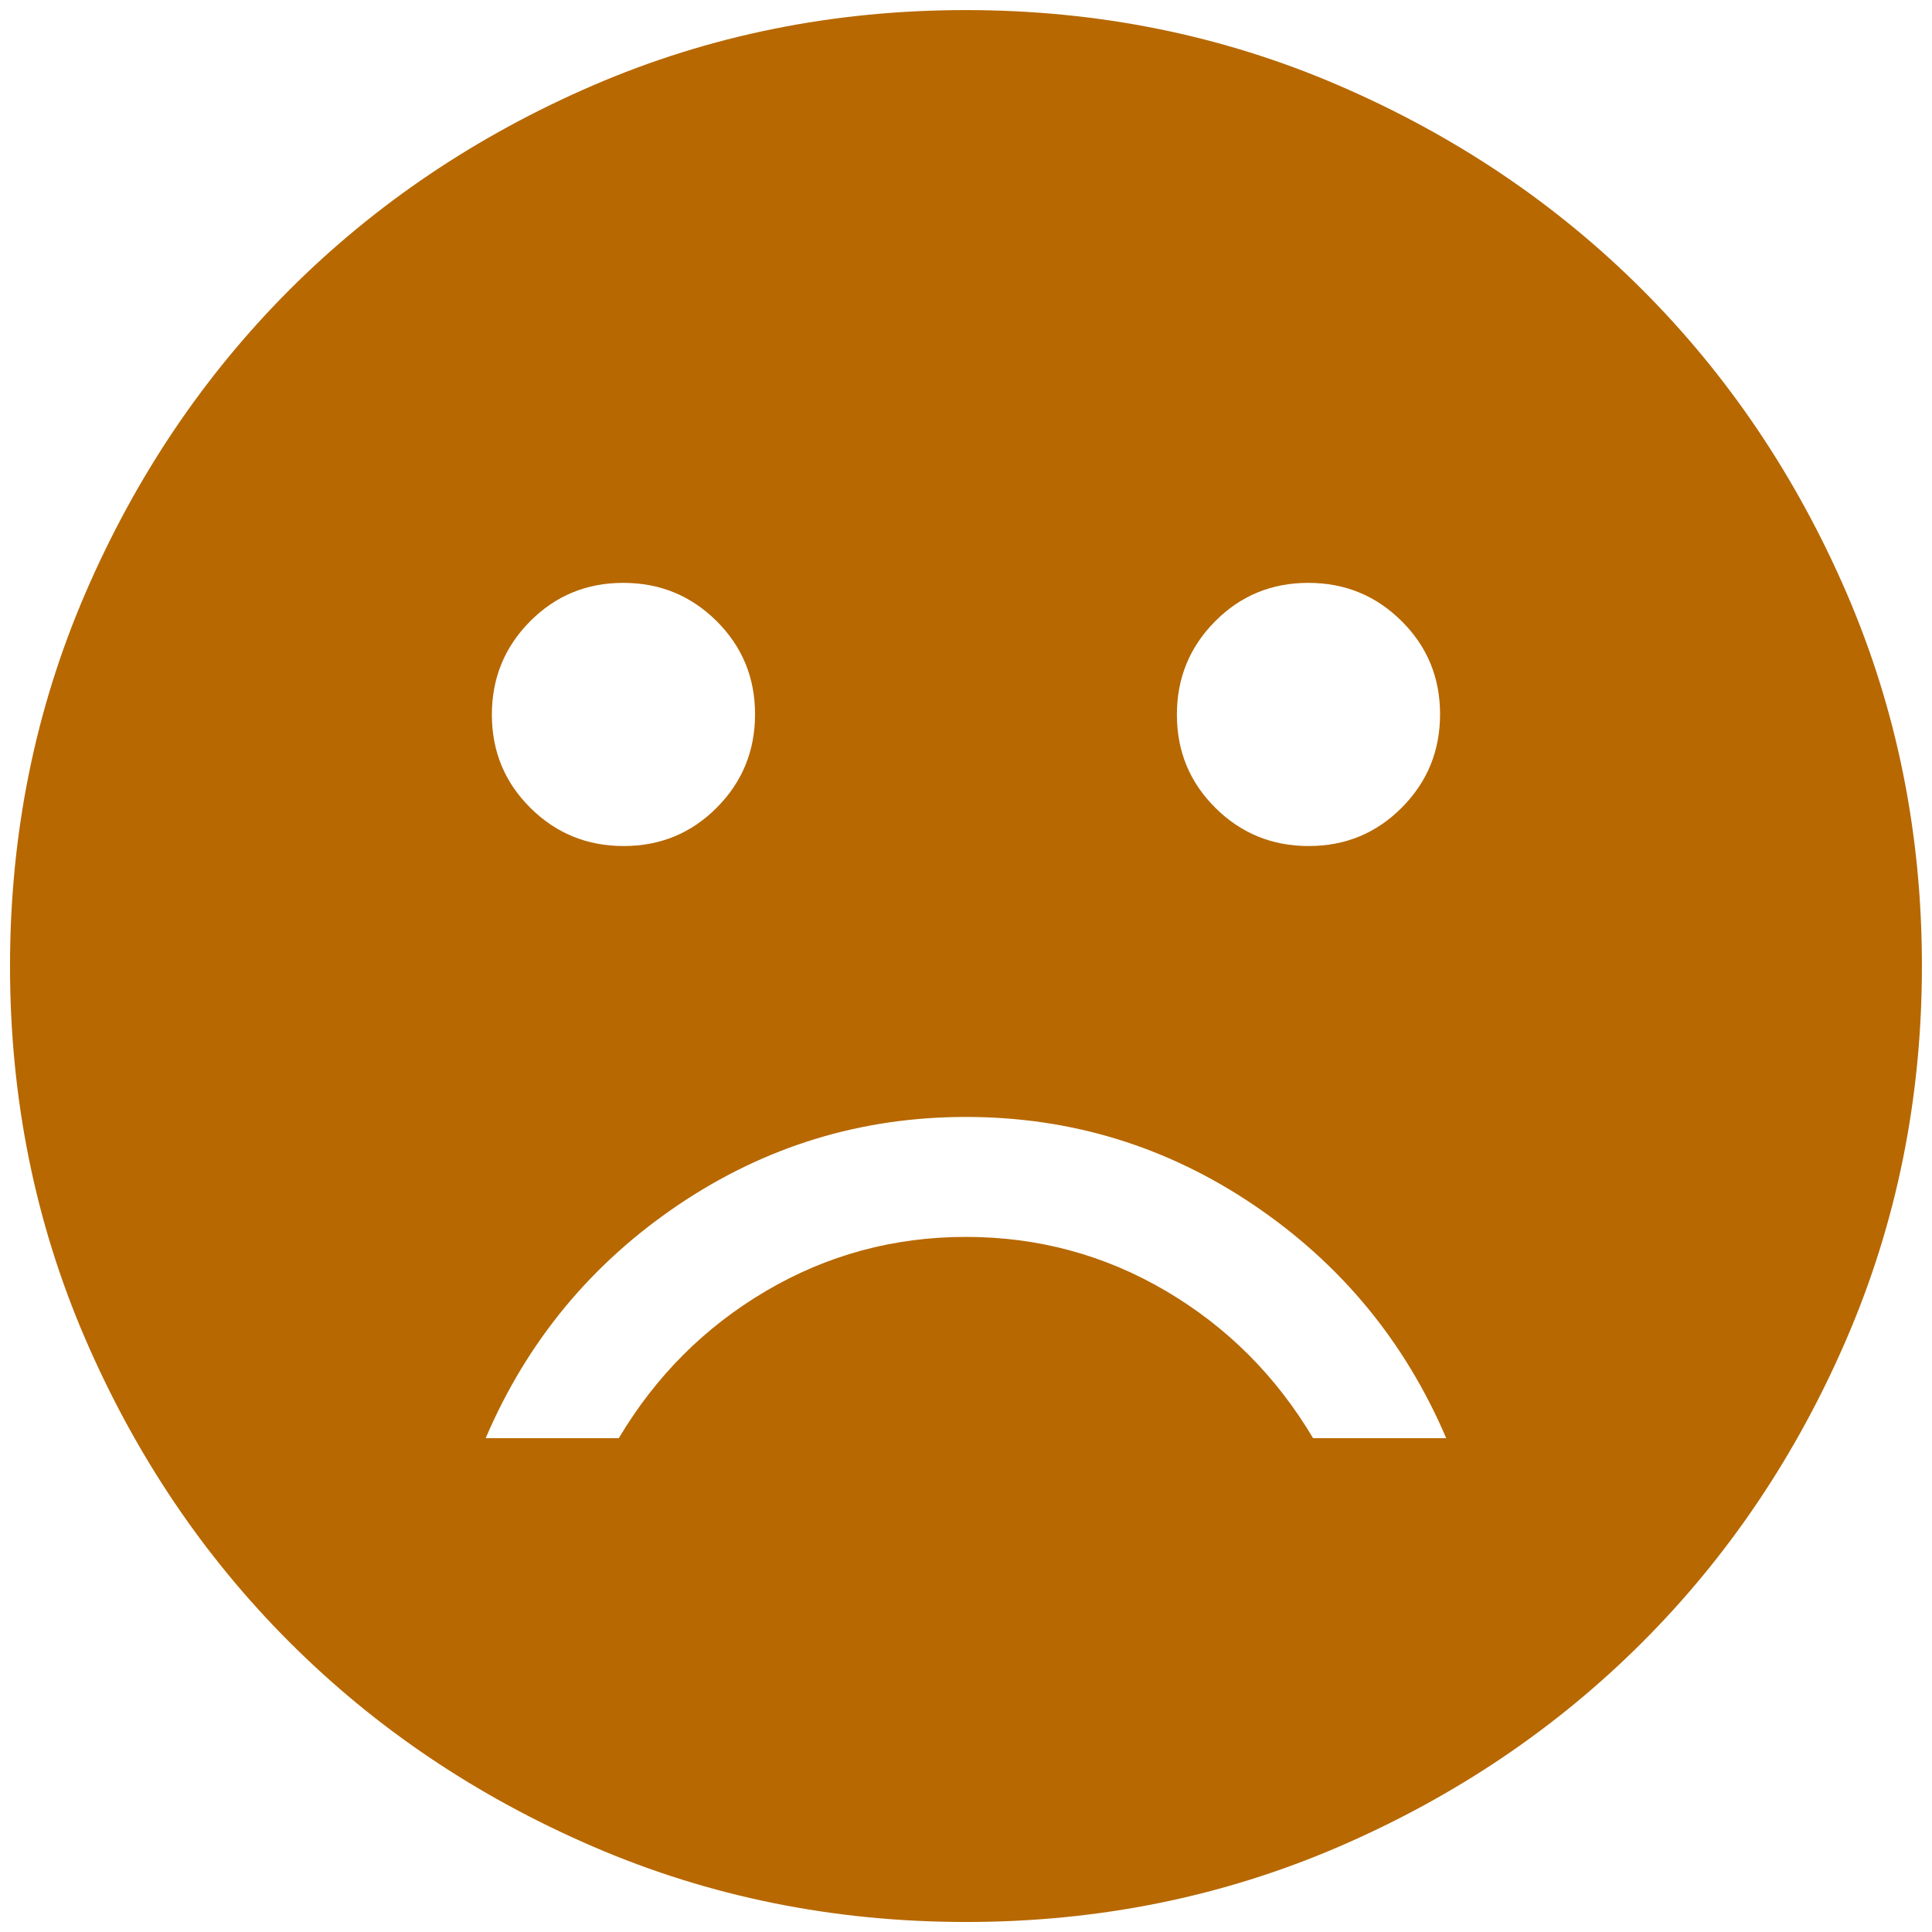<svg width="32" height="32" viewBox="0 0 32 32" fill="none" xmlns="http://www.w3.org/2000/svg">
<path d="M21.676 14.013C22.283 14.013 22.797 13.801 23.219 13.376C23.641 12.952 23.852 12.436 23.852 11.83C23.852 11.223 23.64 10.709 23.215 10.287C22.791 9.865 22.275 9.654 21.669 9.654C21.062 9.654 20.548 9.866 20.126 10.291C19.704 10.716 19.493 11.231 19.493 11.837C19.493 12.444 19.705 12.958 20.13 13.38C20.554 13.802 21.07 14.013 21.676 14.013ZM10.33 14.013C10.937 14.013 11.451 13.801 11.873 13.376C12.295 12.952 12.506 12.436 12.506 11.83C12.506 11.223 12.293 10.709 11.869 10.287C11.444 9.865 10.929 9.654 10.323 9.654C9.716 9.654 9.202 9.866 8.78 10.291C8.358 10.716 8.147 11.231 8.147 11.837C8.147 12.444 8.359 12.958 8.784 13.38C9.208 13.802 9.724 14.013 10.33 14.013ZM15.999 18.5C14.26 18.5 12.671 18.987 11.23 19.96C9.79 20.934 8.728 22.221 8.044 23.821H10.249C10.861 22.793 11.673 21.98 12.687 21.383C13.701 20.786 14.805 20.487 15.999 20.487C17.194 20.487 18.298 20.786 19.312 21.383C20.326 21.98 21.138 22.793 21.749 23.821H23.954C23.271 22.221 22.209 20.934 20.768 19.96C19.328 18.987 17.738 18.5 15.999 18.5ZM16.002 31.834C13.812 31.834 11.754 31.418 9.827 30.587C7.9 29.756 6.224 28.628 4.799 27.203C3.373 25.779 2.245 24.103 1.413 22.177C0.582 20.251 0.166 18.193 0.166 16.003C0.166 13.813 0.582 11.755 1.413 9.828C2.244 7.901 3.372 6.225 4.796 4.799C6.221 3.374 7.897 2.246 9.823 1.414C11.749 0.583 13.807 0.167 15.996 0.167C18.186 0.167 20.245 0.583 22.172 1.414C24.099 2.245 25.775 3.373 27.2 4.797C28.625 6.222 29.754 7.898 30.586 9.824C31.417 11.75 31.833 13.808 31.833 15.997C31.833 18.187 31.417 20.246 30.586 22.173C29.755 24.1 28.627 25.776 27.202 27.201C25.777 28.626 24.102 29.755 22.176 30.587C20.25 31.418 18.192 31.834 16.002 31.834Z" fill="#B76800"/>
</svg>
